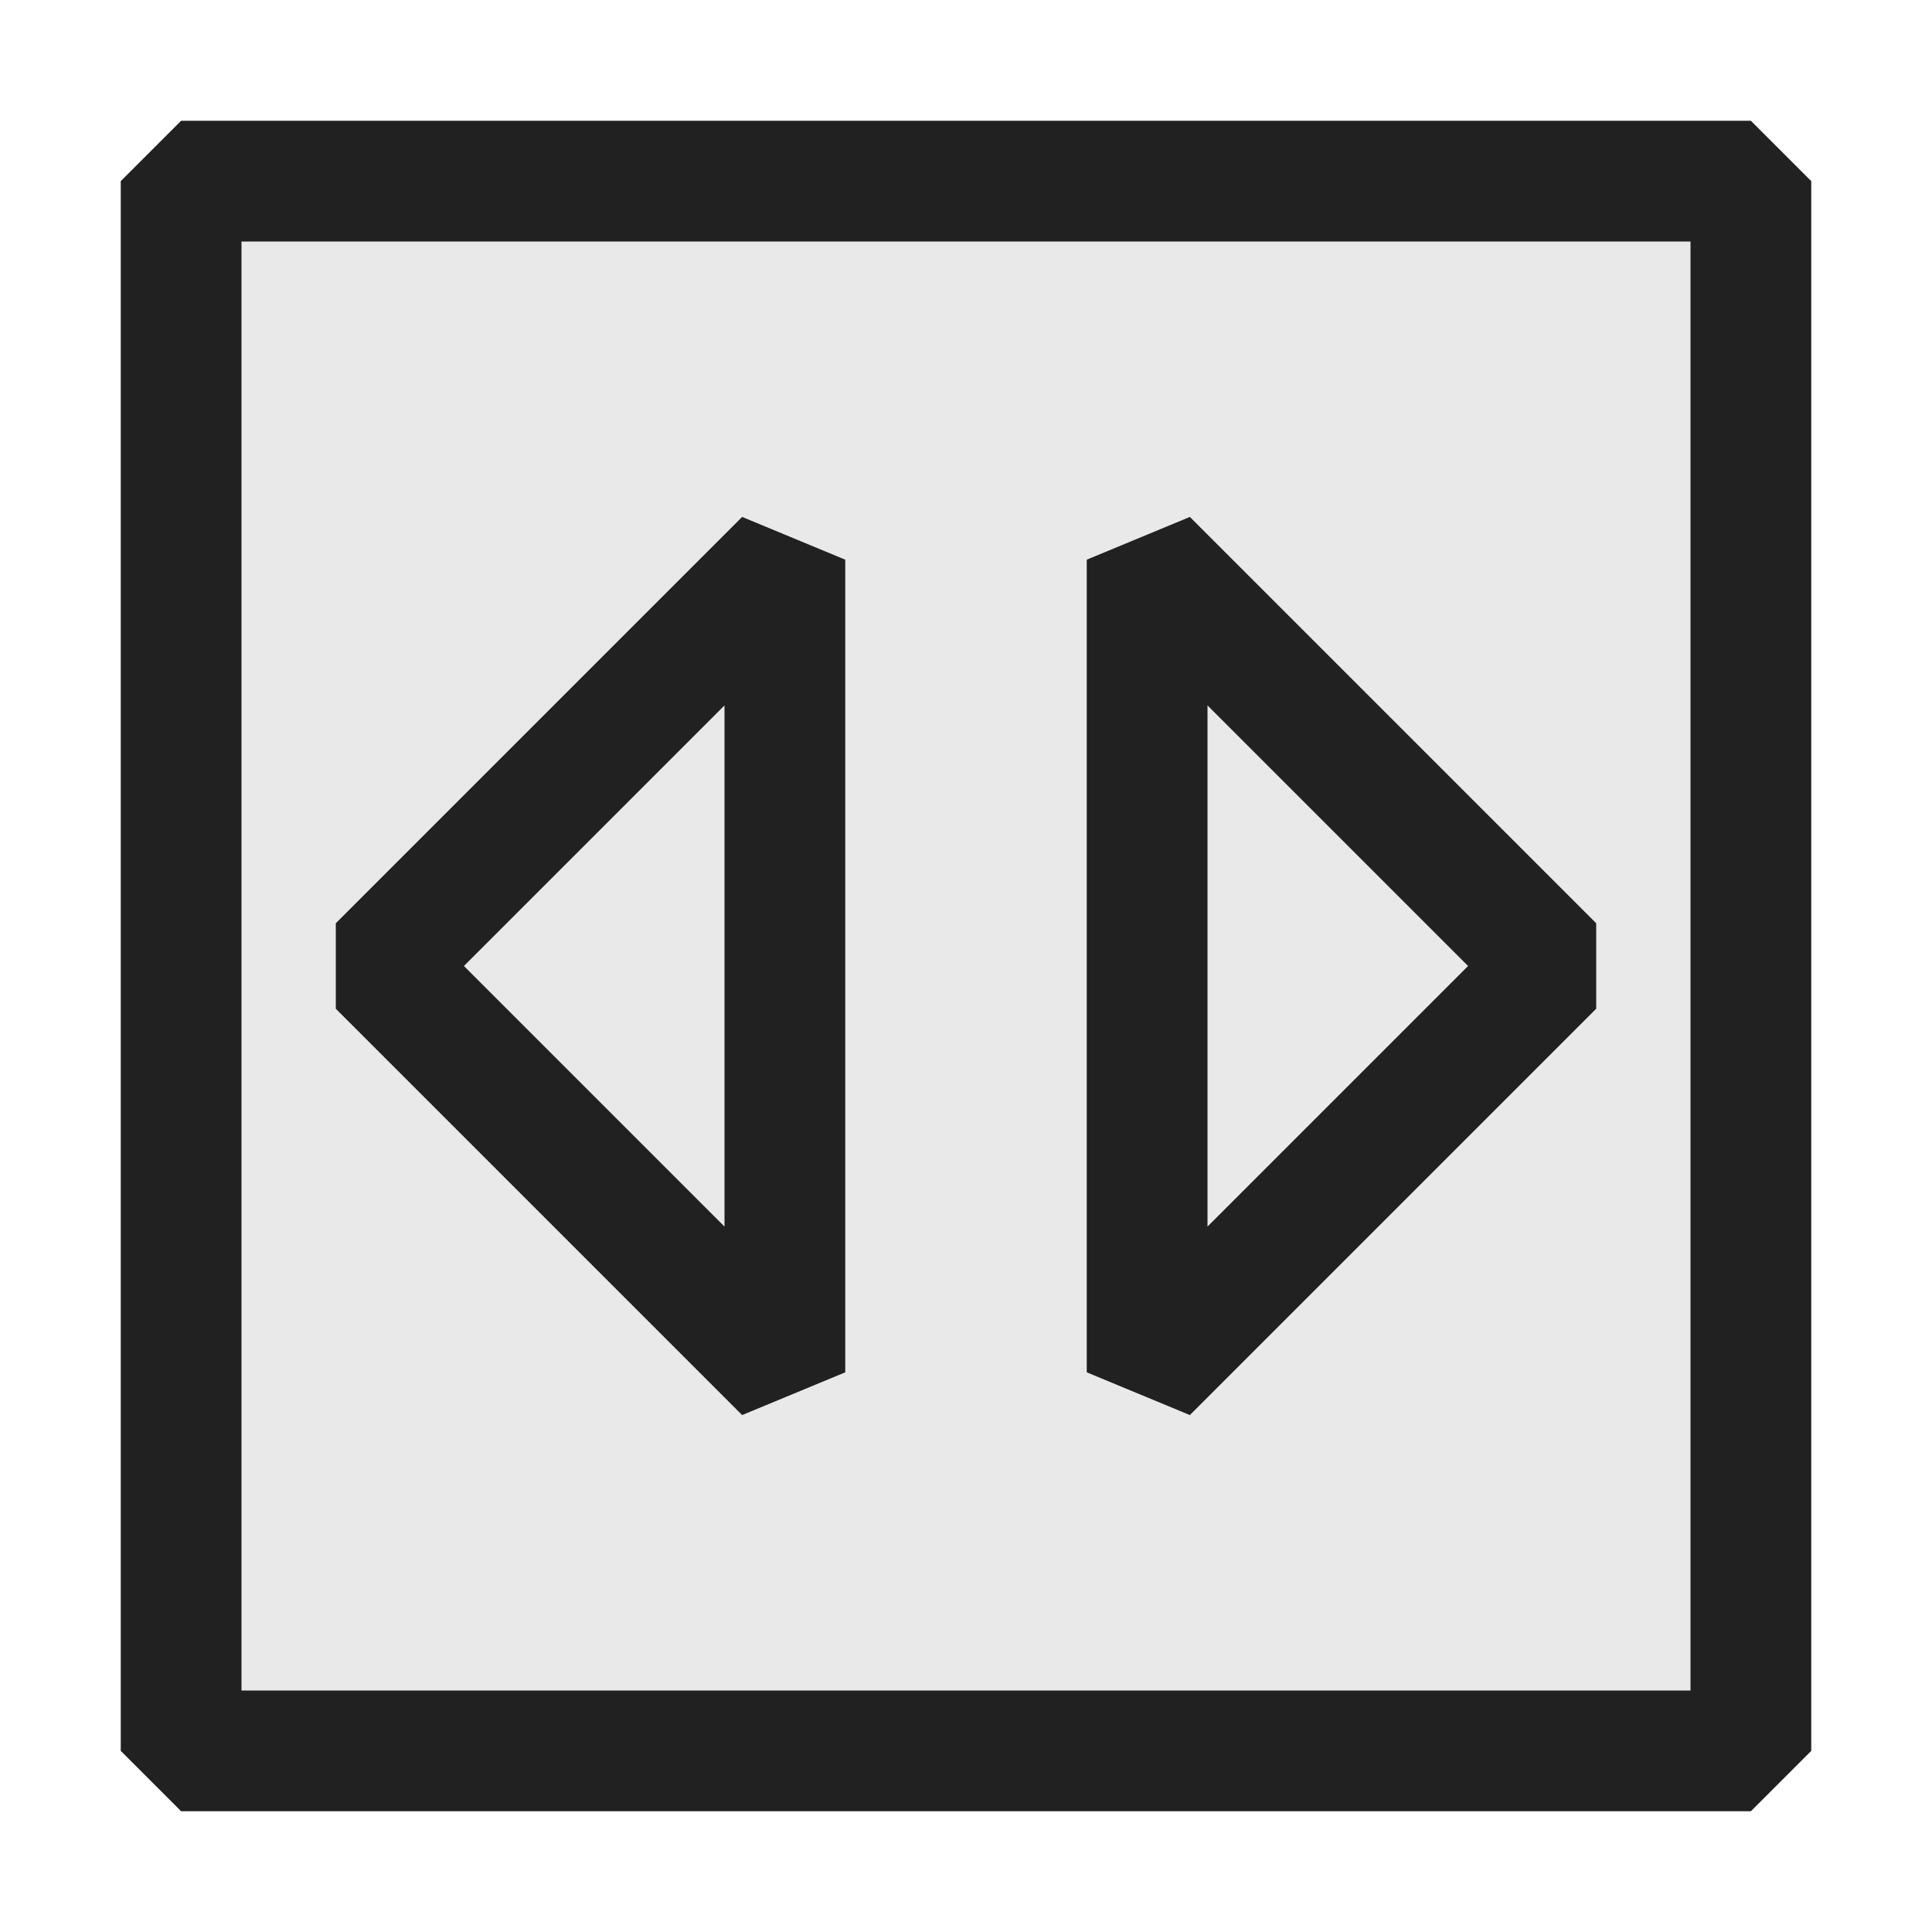 <svg xmlns="http://www.w3.org/2000/svg" viewBox="0 0 16 16">
  <defs>
    <style>.canvas{fill: none; opacity: 0;}.light-defaultgrey-10{fill: #212121; opacity: 0.1;}.light-defaultgrey{fill: #212121; opacity: 1;}</style>
  </defs>
  <title>IconLightCSSElement</title>
  <g id="canvas" class="canvas">
    <path class="canvas" d="M0,0H16V16H0Z" />
  </g>
  <g id="level-1">
    <path class="light-defaultgrey-10" d="M1.5,1.5v13h13V1.5Z" />
    <path class="light-defaultgrey" d="M14.5,15H1.5L1,14.5V1.5L1.5,1h13l.5.5v13ZM2,14H14V2H2Z" />
    <path class="light-defaultgrey" d="M9.854,4.281,9,4.635v6.73l.854.354,3.365-3.365V7.646ZM10,10.158V5.842L12.158,8ZM2.781,7.646v.708l3.365,3.365L7,11.365V4.635l-.854-.354ZM6,10.158,3.842,8,6,5.842Z" />
  </g>
</svg>
